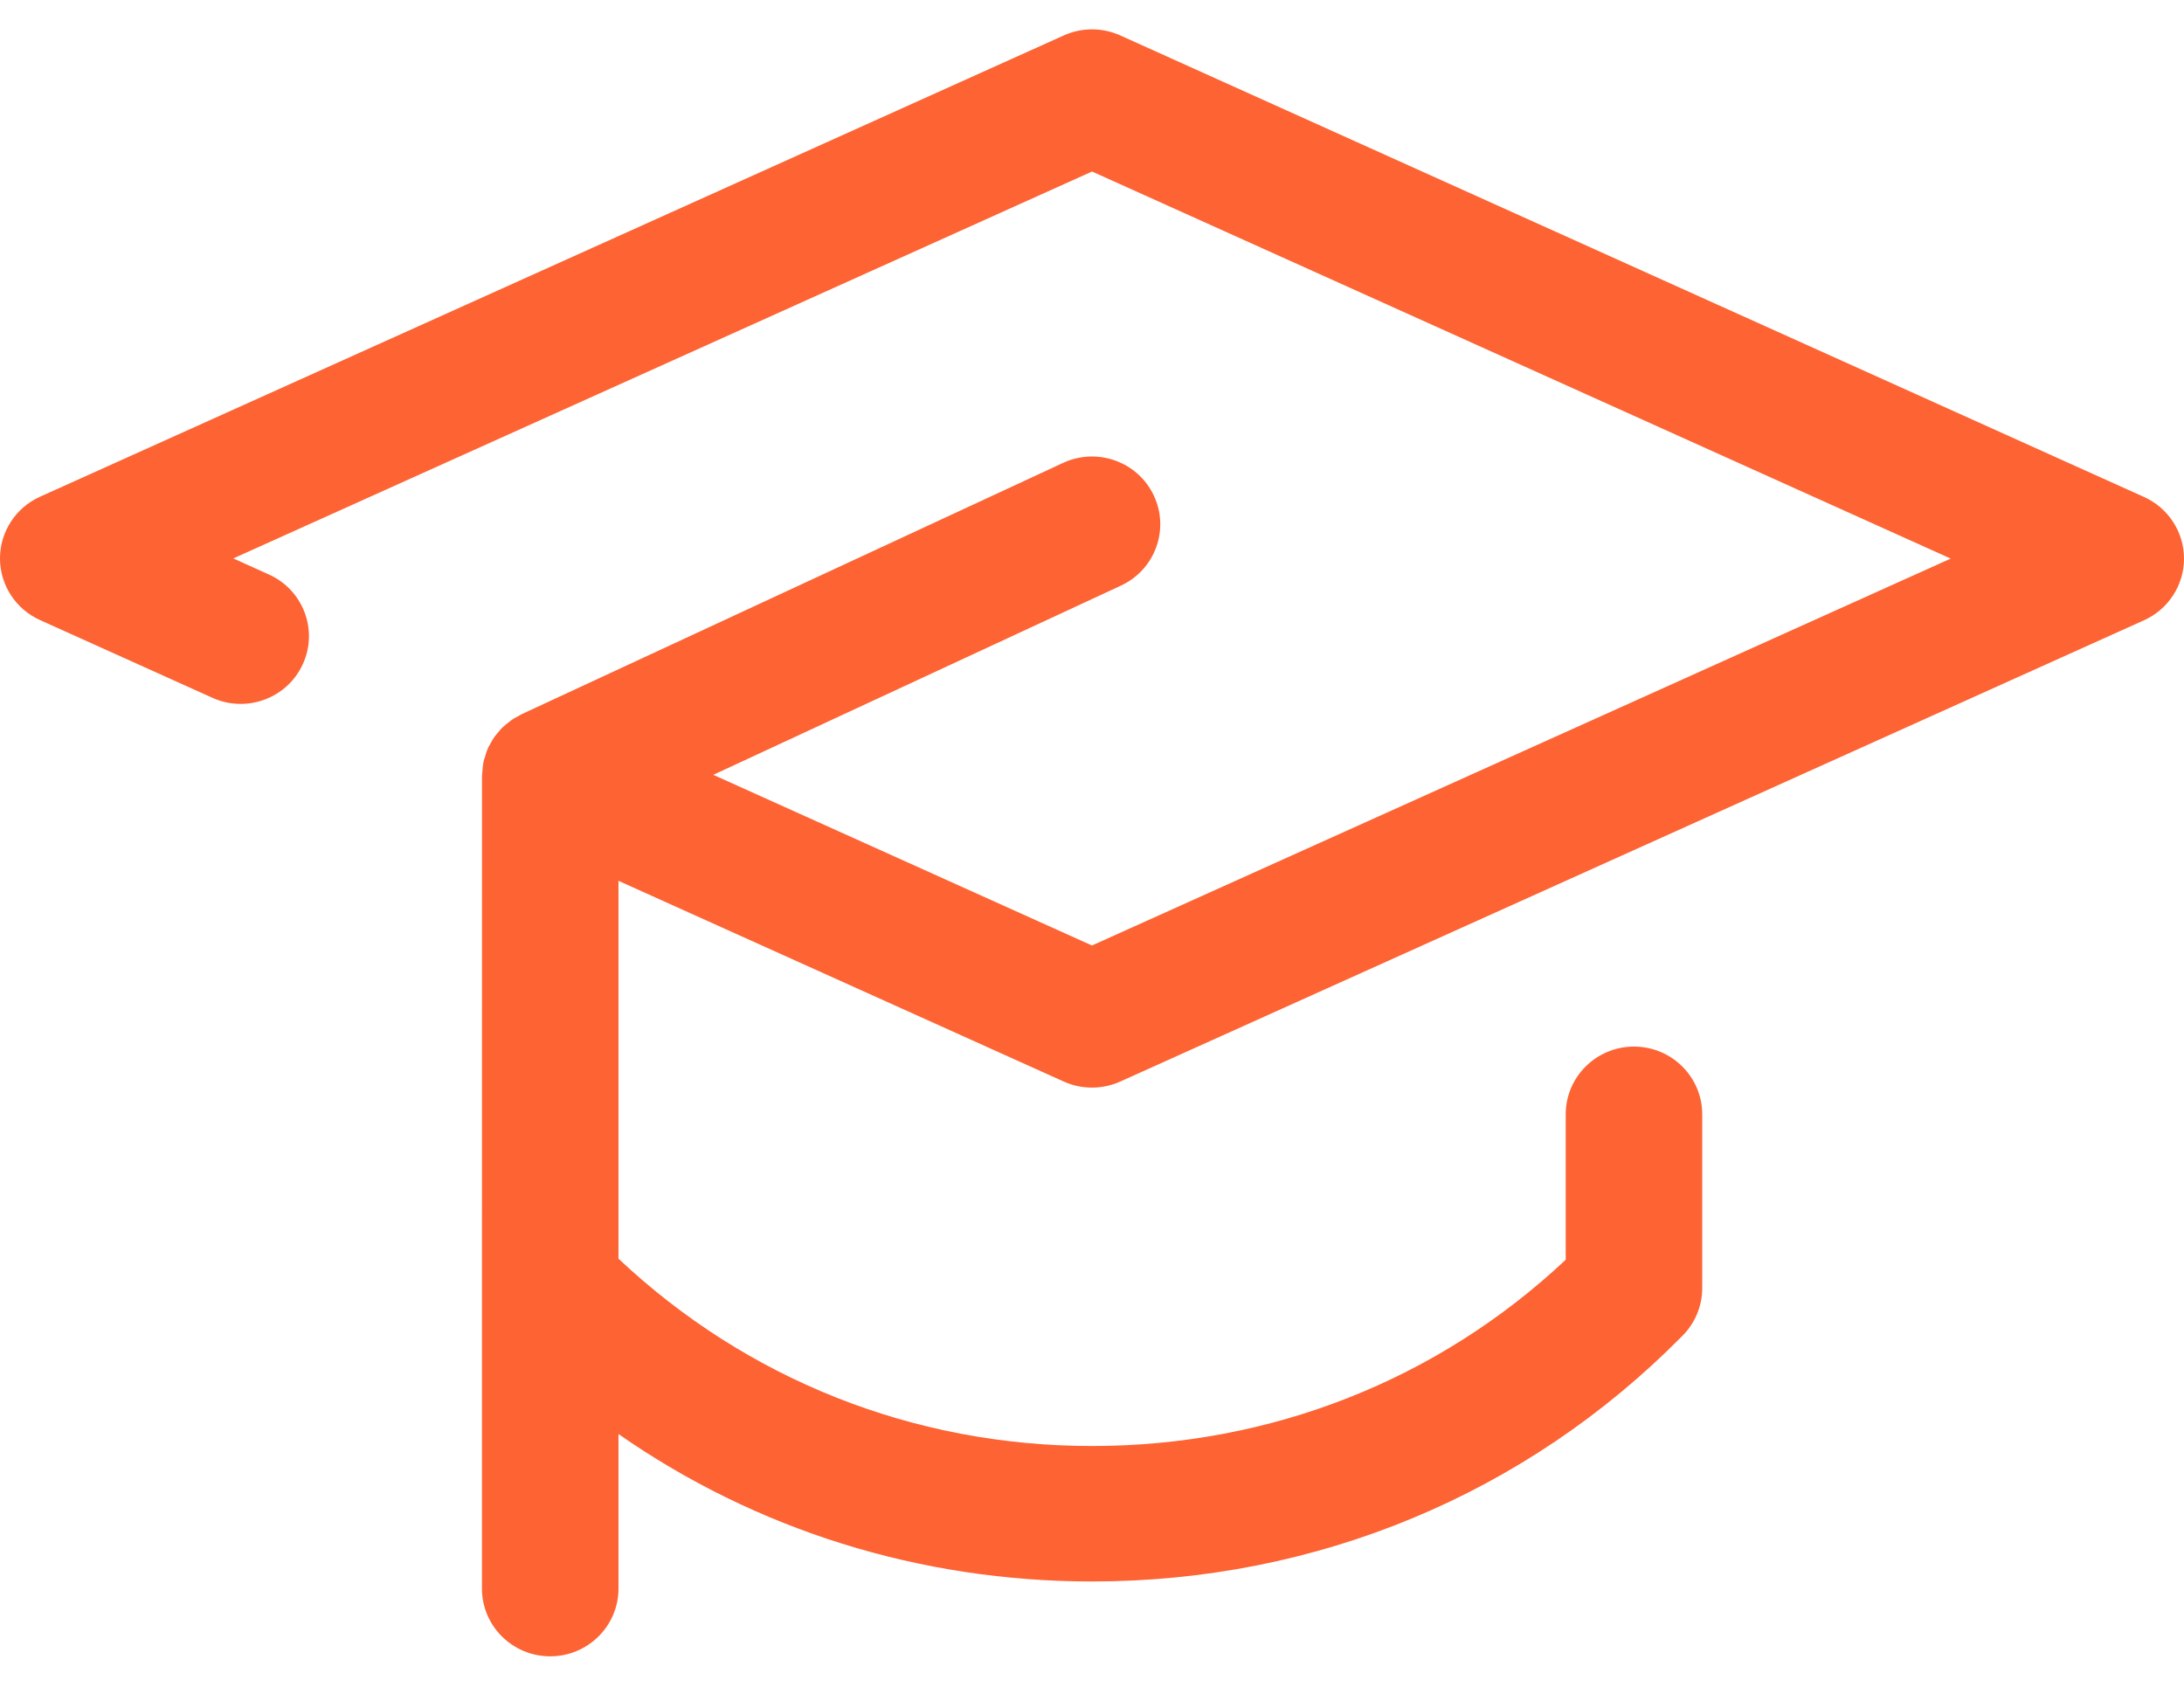 <svg width="49" height="38" viewBox="0 0 49 38" fill="none" xmlns="http://www.w3.org/2000/svg">
<path d="M48.102 11.149L25.134 0.795C24.732 0.613 24.27 0.613 23.867 0.795L0.898 11.144C0.351 11.391 0 11.932 0 12.528C0 13.123 0.351 13.665 0.898 13.911L4.766 15.655C5.536 16.003 6.444 15.665 6.794 14.9C7.144 14.136 6.803 13.235 6.033 12.889L5.234 12.528L24.501 3.848L43.766 12.532L24.499 21.212L16.003 17.383L25.149 13.138C25.915 12.782 26.245 11.878 25.887 11.118C25.529 10.357 24.619 10.03 23.851 10.385L11.697 16.026C11.672 16.038 11.651 16.055 11.627 16.067C11.591 16.087 11.553 16.105 11.518 16.127C11.499 16.14 11.48 16.152 11.461 16.166C11.43 16.188 11.401 16.212 11.372 16.236C11.343 16.26 11.313 16.283 11.285 16.309C11.269 16.325 11.254 16.341 11.238 16.357C11.21 16.387 11.185 16.418 11.159 16.45C11.137 16.477 11.114 16.503 11.094 16.532C11.081 16.55 11.069 16.569 11.056 16.589C11.032 16.626 11.012 16.666 10.992 16.705C10.979 16.729 10.963 16.749 10.952 16.774C10.949 16.78 10.948 16.785 10.946 16.791C10.937 16.81 10.93 16.831 10.922 16.851C10.905 16.894 10.893 16.938 10.881 16.982C10.871 17.015 10.857 17.048 10.85 17.081C10.847 17.098 10.845 17.115 10.842 17.132C10.834 17.176 10.831 17.221 10.827 17.265C10.823 17.305 10.816 17.345 10.816 17.385C10.816 17.391 10.814 17.397 10.814 17.403L10.813 28.877C10.813 28.88 10.813 28.883 10.813 28.886L10.813 35.639C10.813 36.478 11.499 37.159 12.344 37.159C13.19 37.159 13.876 36.478 13.876 35.639L13.876 32.172C16.959 34.32 20.631 35.48 24.501 35.48C24.502 35.48 24.501 35.48 24.502 35.48C29.532 35.48 34.23 33.528 37.733 29.982C38.023 29.699 38.191 29.309 38.191 28.899V25C38.191 24.161 37.505 23.48 36.66 23.48C35.814 23.48 35.128 24.161 35.128 25V28.262C32.255 30.962 28.505 32.441 24.501 32.441H24.5C20.492 32.441 16.75 30.943 13.876 28.238L13.876 19.761L23.866 24.264C24.067 24.355 24.283 24.4 24.499 24.4C24.715 24.4 24.931 24.355 25.132 24.265L48.102 13.916C48.649 13.669 49 13.128 49 12.532C49 11.937 48.649 11.395 48.102 11.149Z" fill="#FD6333"/>
</svg>
